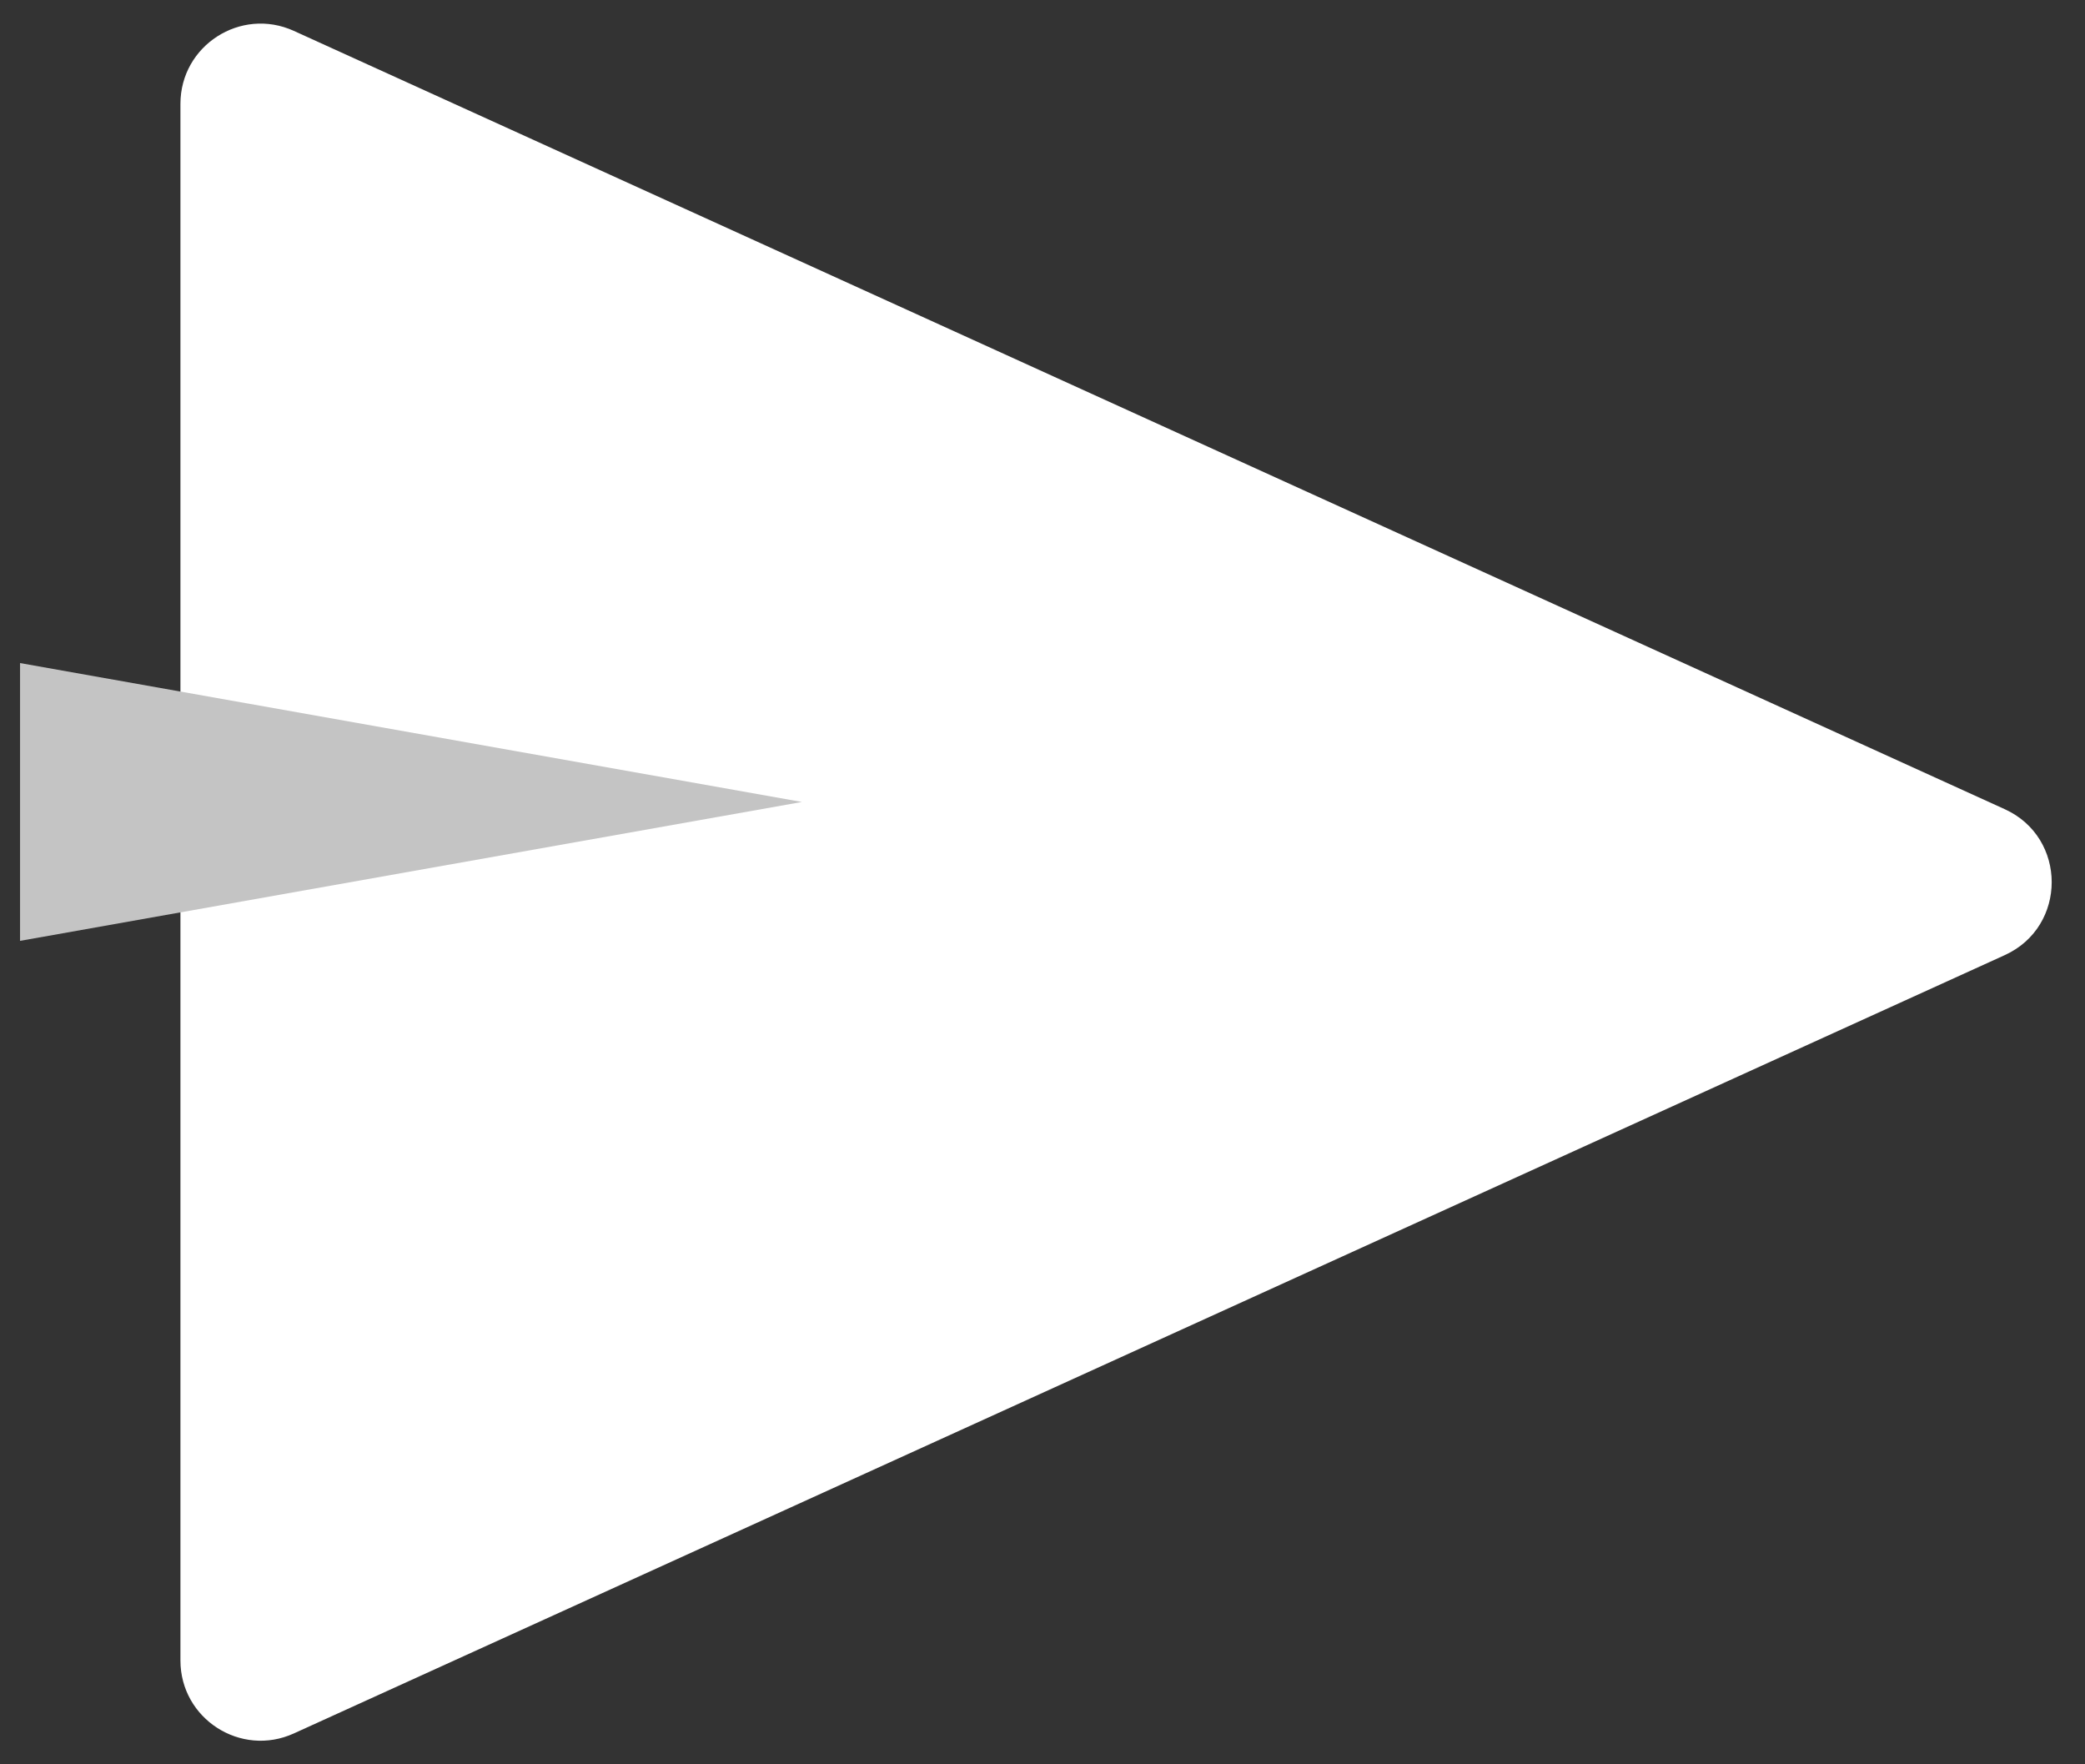 <svg width="26" height="22" viewBox="0 0 26 22" fill="none" xmlns="http://www.w3.org/2000/svg">
<rect x="0" y="0" width="26" height="22" fill="#333333" stroke="none"/>
<path d="M24.999 10.09C25.78 10.445 25.78 11.555 24.999 11.91L3.664 21.615C3.002 21.916 2.25 21.432 2.25 20.705L2.25 1.295C2.25 0.568 3.002 0.084 3.664 0.385L24.999 10.09Z" fill="white"/>
<path d="M10 10L0.25 11.732V8.268L10 10Z" fill="#C4C4C4"/>
</svg>
